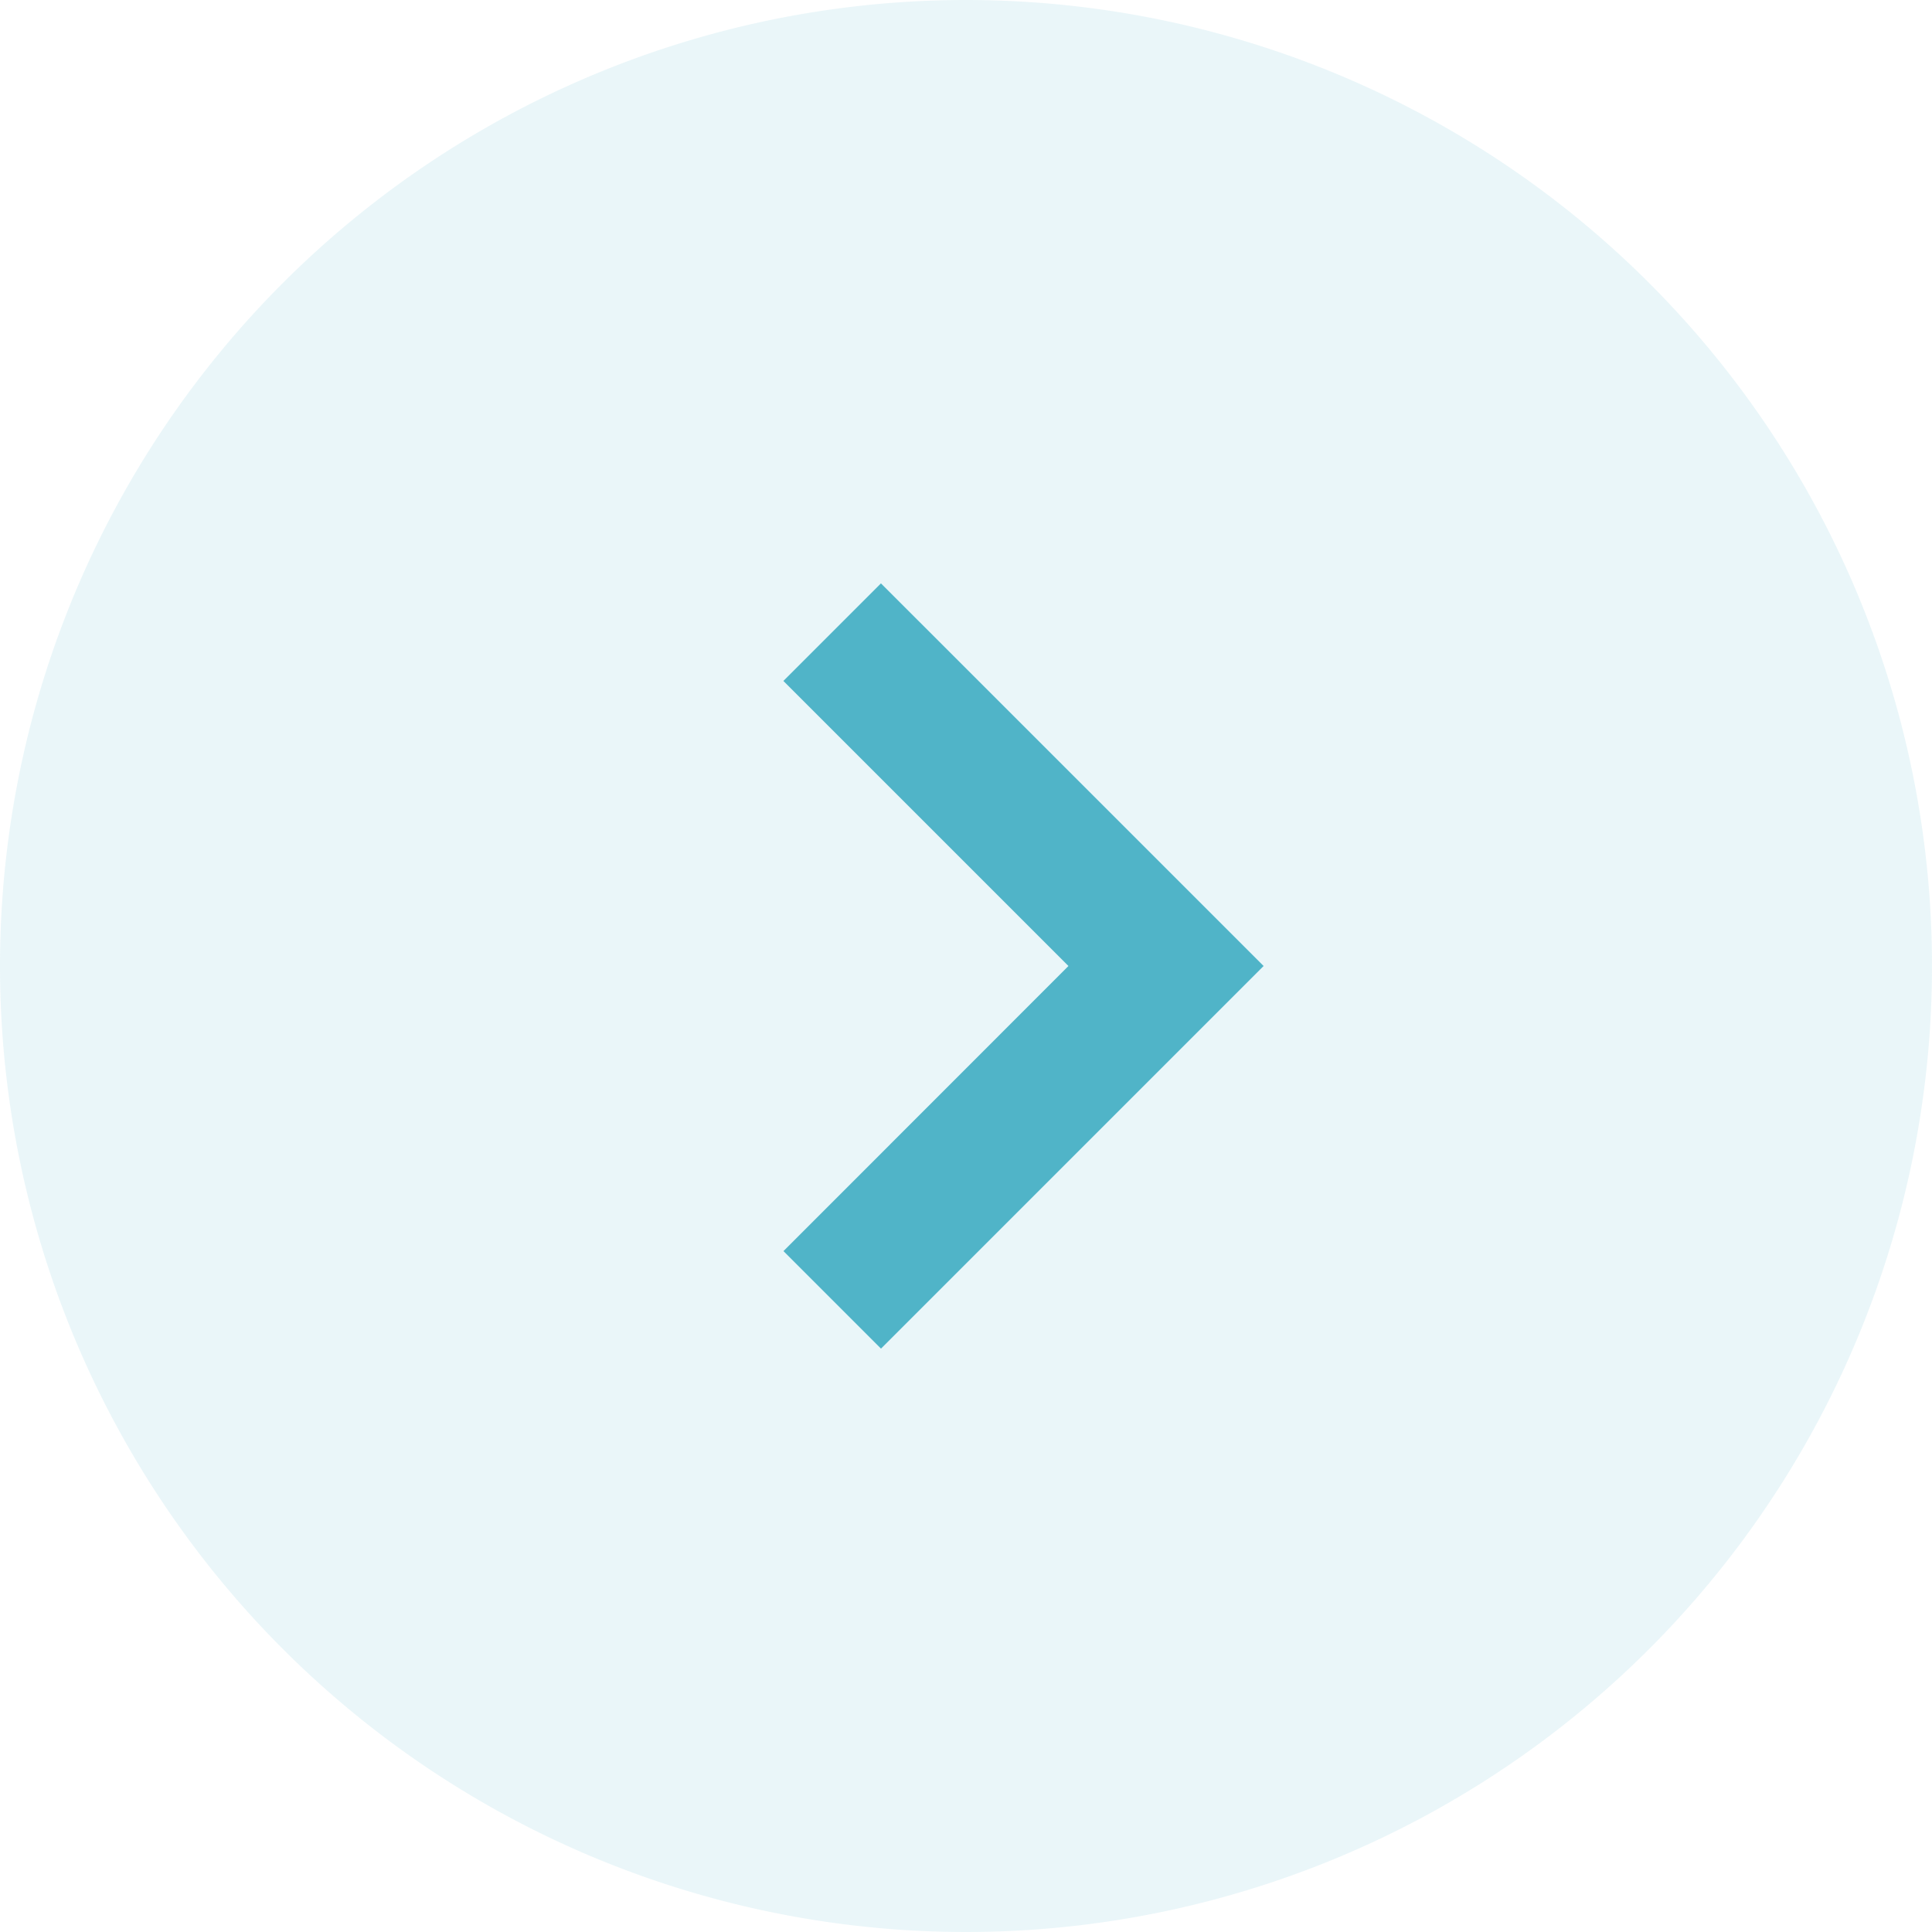 <svg xmlns="http://www.w3.org/2000/svg" width="42" height="42"><g data-name="グループ 11625" fill="#50b4c8"><path data-name="パス 6710" d="M21 0A21 21 0 110 21 21 21 0 0121 0z" opacity=".12"/><path data-name="パス 1140" d="M27.47 21l-8.318 8.318-2.12-2.12L23.227 21l-6.197-6.197 2.121-2.121z"/></g></svg>